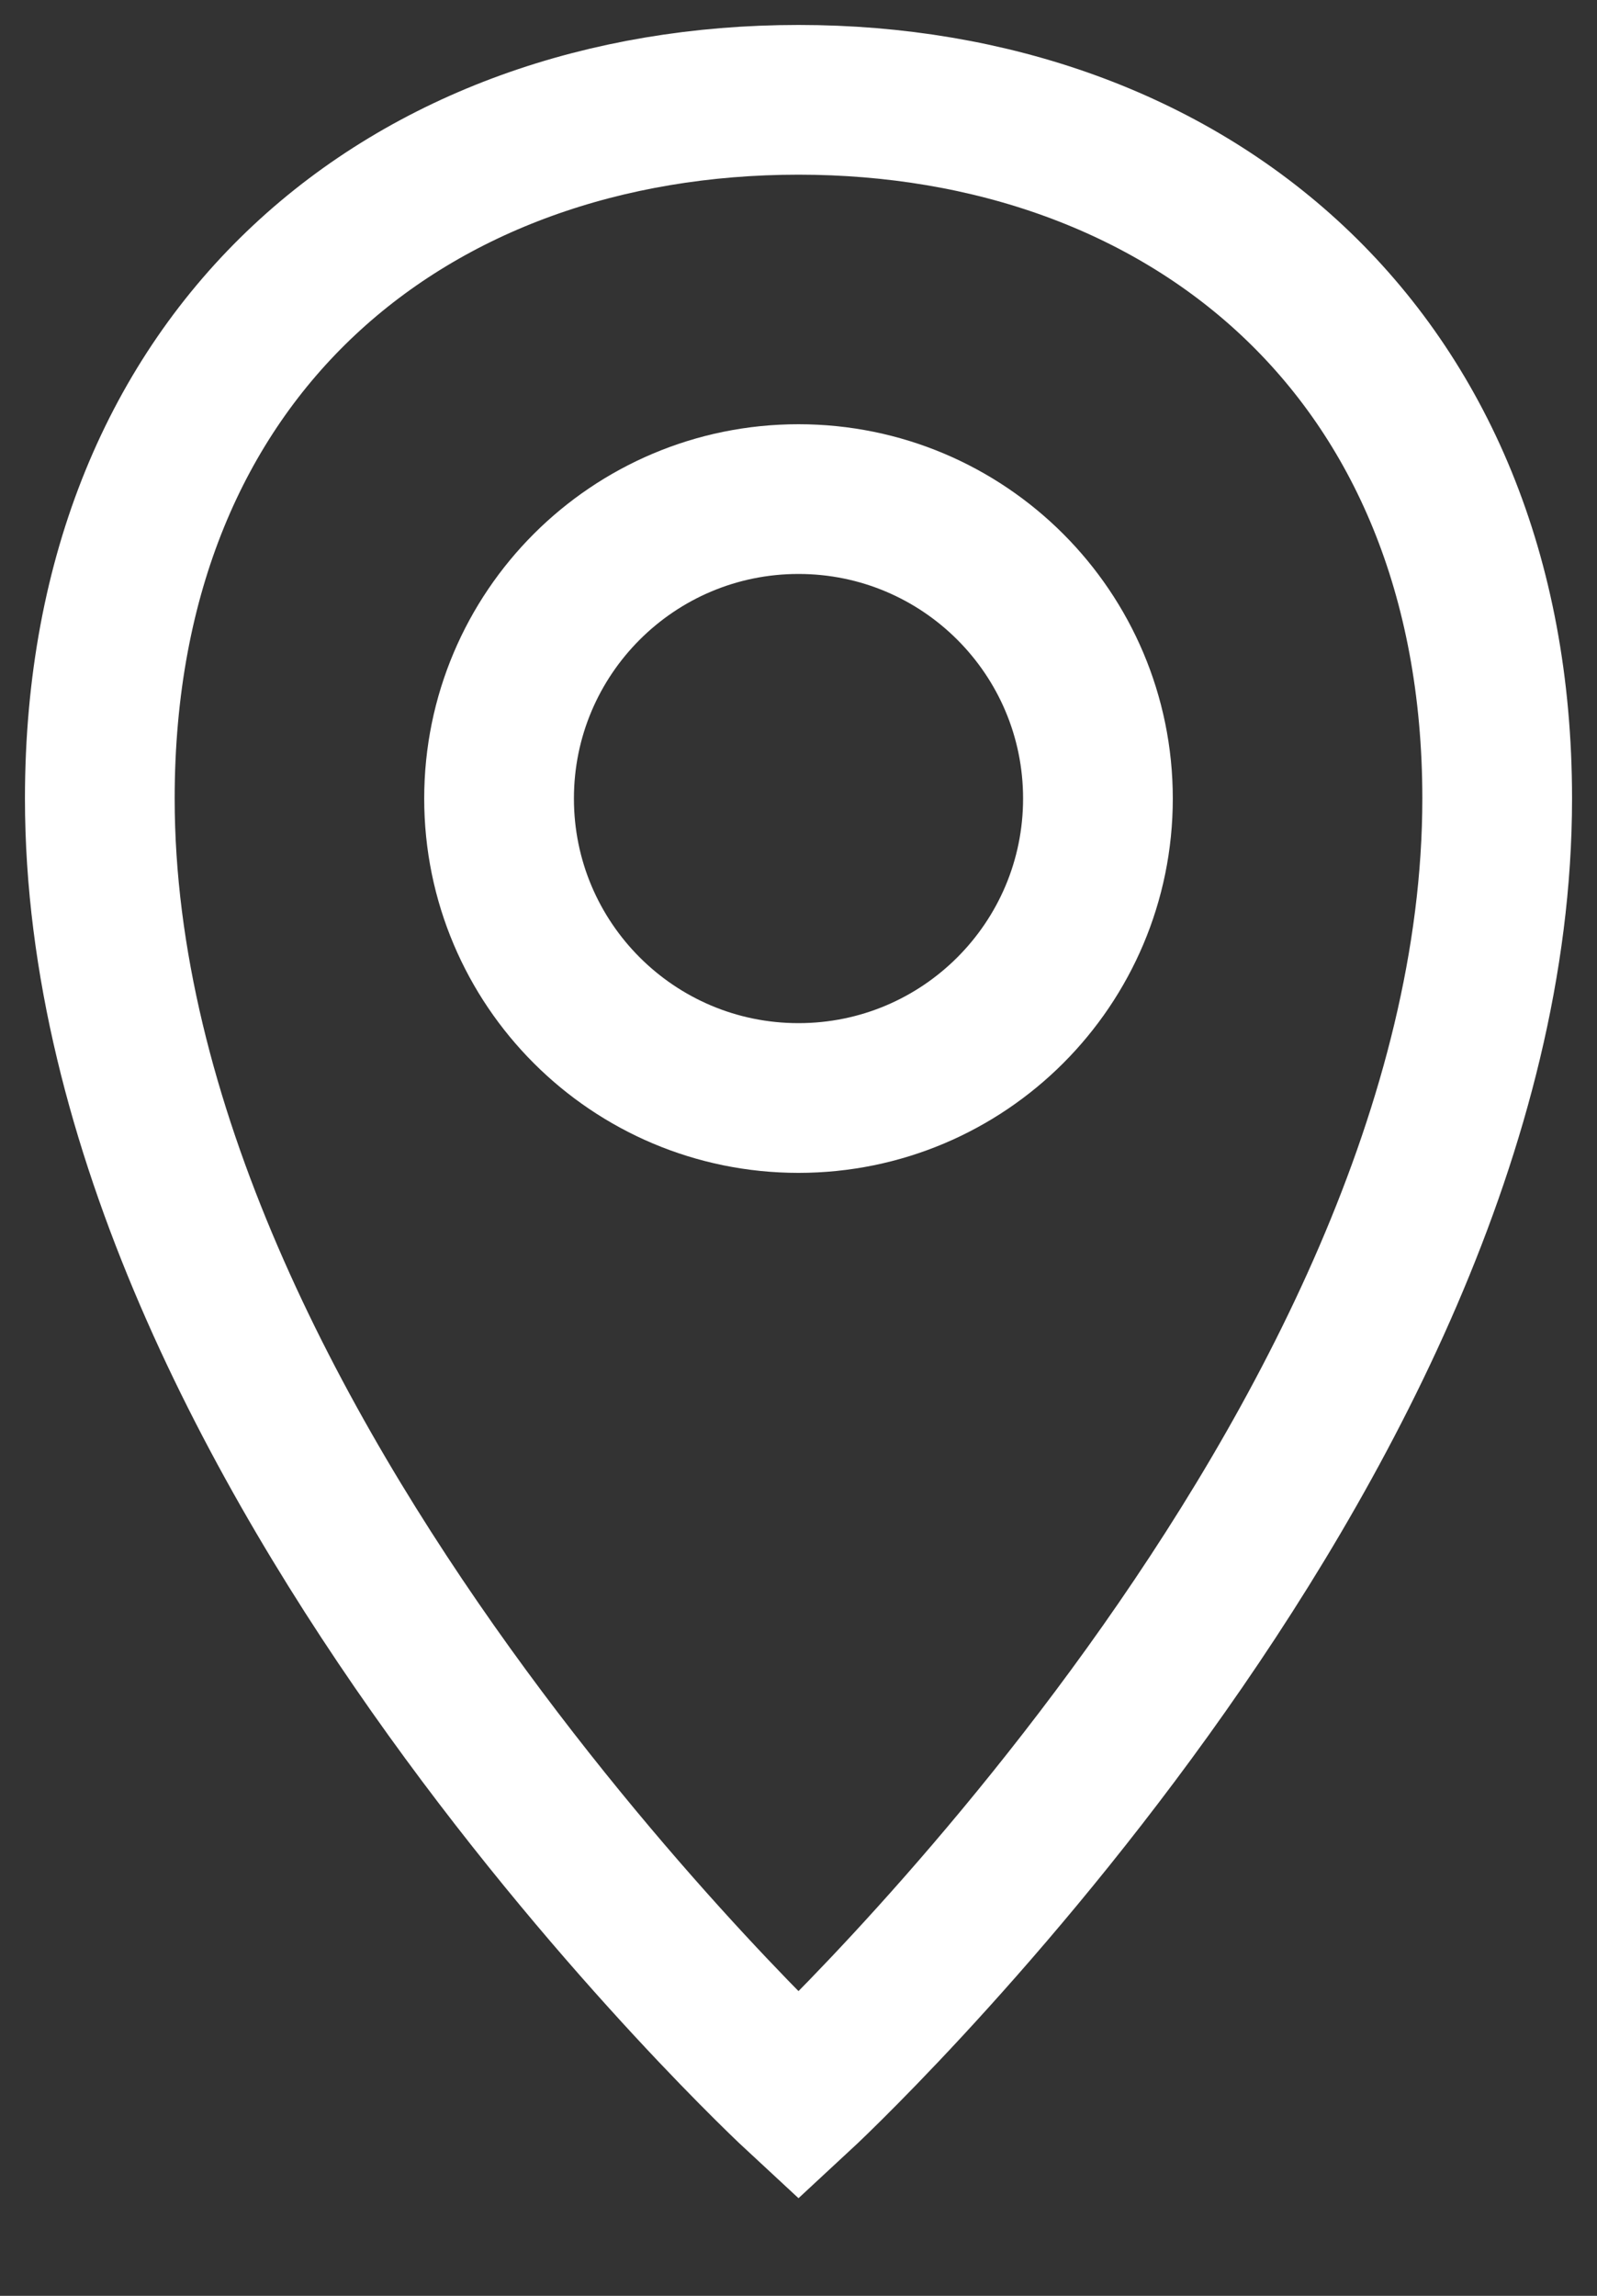 <svg width="16" height="23" viewBox="0 0 16 23" fill="none" xmlns="http://www.w3.org/2000/svg"><rect x="0" y="0" width="16" height="23" fill="#333333" stroke="none"/><g id="Vector"><path d="M15 8C15 14.523 8 21 8 21C8 21 1 14.523 1 8C1 3.477 4.134 1 8 1C11.866 1 15 3.5 15 8Z" stroke="white" stroke-width="1.5" stroke-linecap="round"></path><path fill-rule="evenodd" clip-rule="evenodd" d="M8 5C9.657 5 11 6.343 11 8C11 9.657 9.657 11 8 11C6.343 11 5 9.657 5 8C5 6.343 6.343 5 8 5Z" stroke="white" stroke-width="1.5" stroke-linecap="round"></path></g></svg>